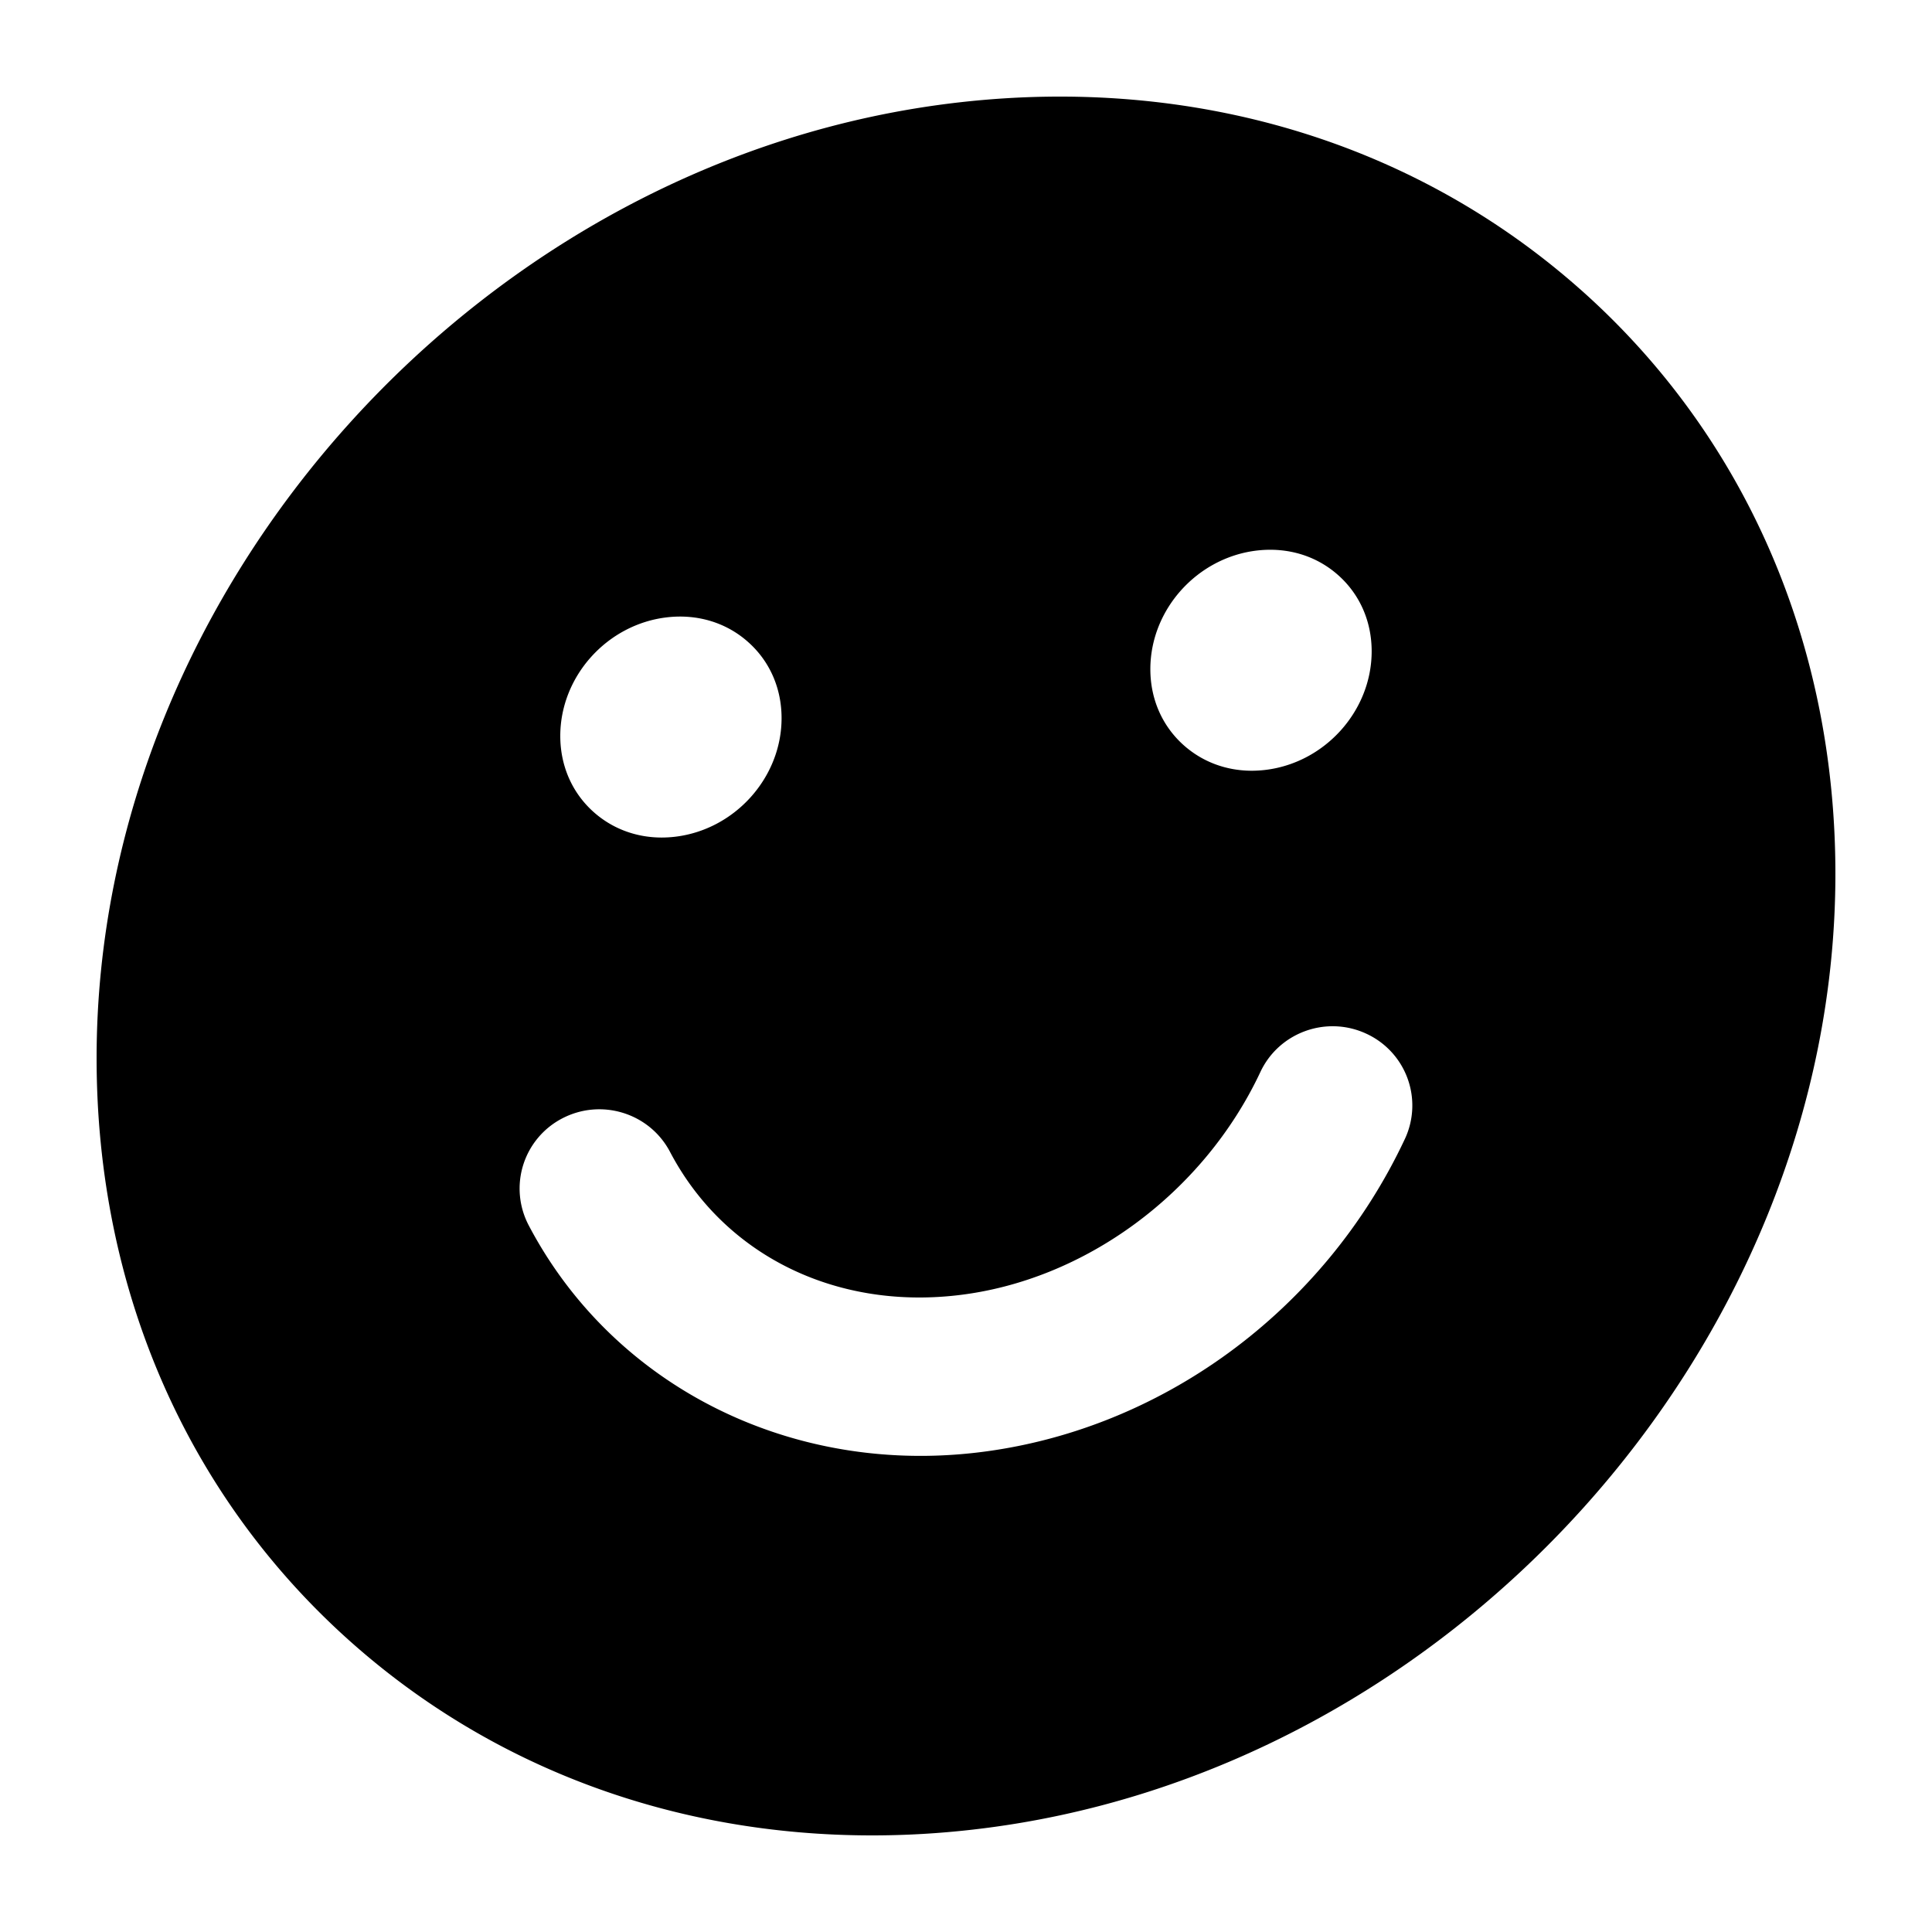 <svg xmlns="http://www.w3.org/2000/svg" width="100" height="100" fill="none"><path fill="#000" fill-rule="evenodd" d="M72.716 58.953c-4.194 8.94-12.719 15.163-22.25 16.243-.947.107-1.89.16-2.82.16-8.607 0-16.372-4.493-20.284-11.94a4.09 4.09 0 0 1 1.751-5.534c2.022-1.046 4.513-.269 5.568 1.74 2.785 5.301 8.483 8.15 14.851 7.424 6.596-.746 12.76-5.284 15.705-11.559.962-2.052 3.418-2.941 5.483-1.983a4.09 4.09 0 0 1 1.996 5.45ZM34.54 31.951c1.564-.177 3.055.276 4.177 1.275 1.121.992 1.737 2.393 1.737 3.945 0 3.09-2.435 5.79-5.54 6.142a6.048 6.048 0 0 1-.663.038c-1.32 0-2.549-.455-3.516-1.313-1.12-.994-1.735-2.395-1.735-3.945 0-3.094 2.433-5.791 5.54-6.142Zm30.542-3.458c1.575-.176 3.052.274 4.178 1.273 1.12.992 1.737 2.393 1.737 3.945 0 3.094-2.435 5.793-5.54 6.144a6.046 6.046 0 0 1-.664.038c-1.32 0-2.548-.455-3.516-1.313-1.119-.994-1.735-2.393-1.735-3.945 0-3.092 2.434-5.791 5.54-6.142Zm16.715-13.514c-8.589-7.617-20-11.057-32.126-9.683C25.04 8.086 5 30.28 5 54.77c0 11.957 4.688 22.7 13.202 30.253C25.552 91.542 34.968 95 45.135 95c1.711 0 3.445-.098 5.193-.297C74.959 91.914 95 69.72 95 45.231c0-11.956-4.69-22.701-13.202-30.253Z" clip-rule="evenodd"/></svg>